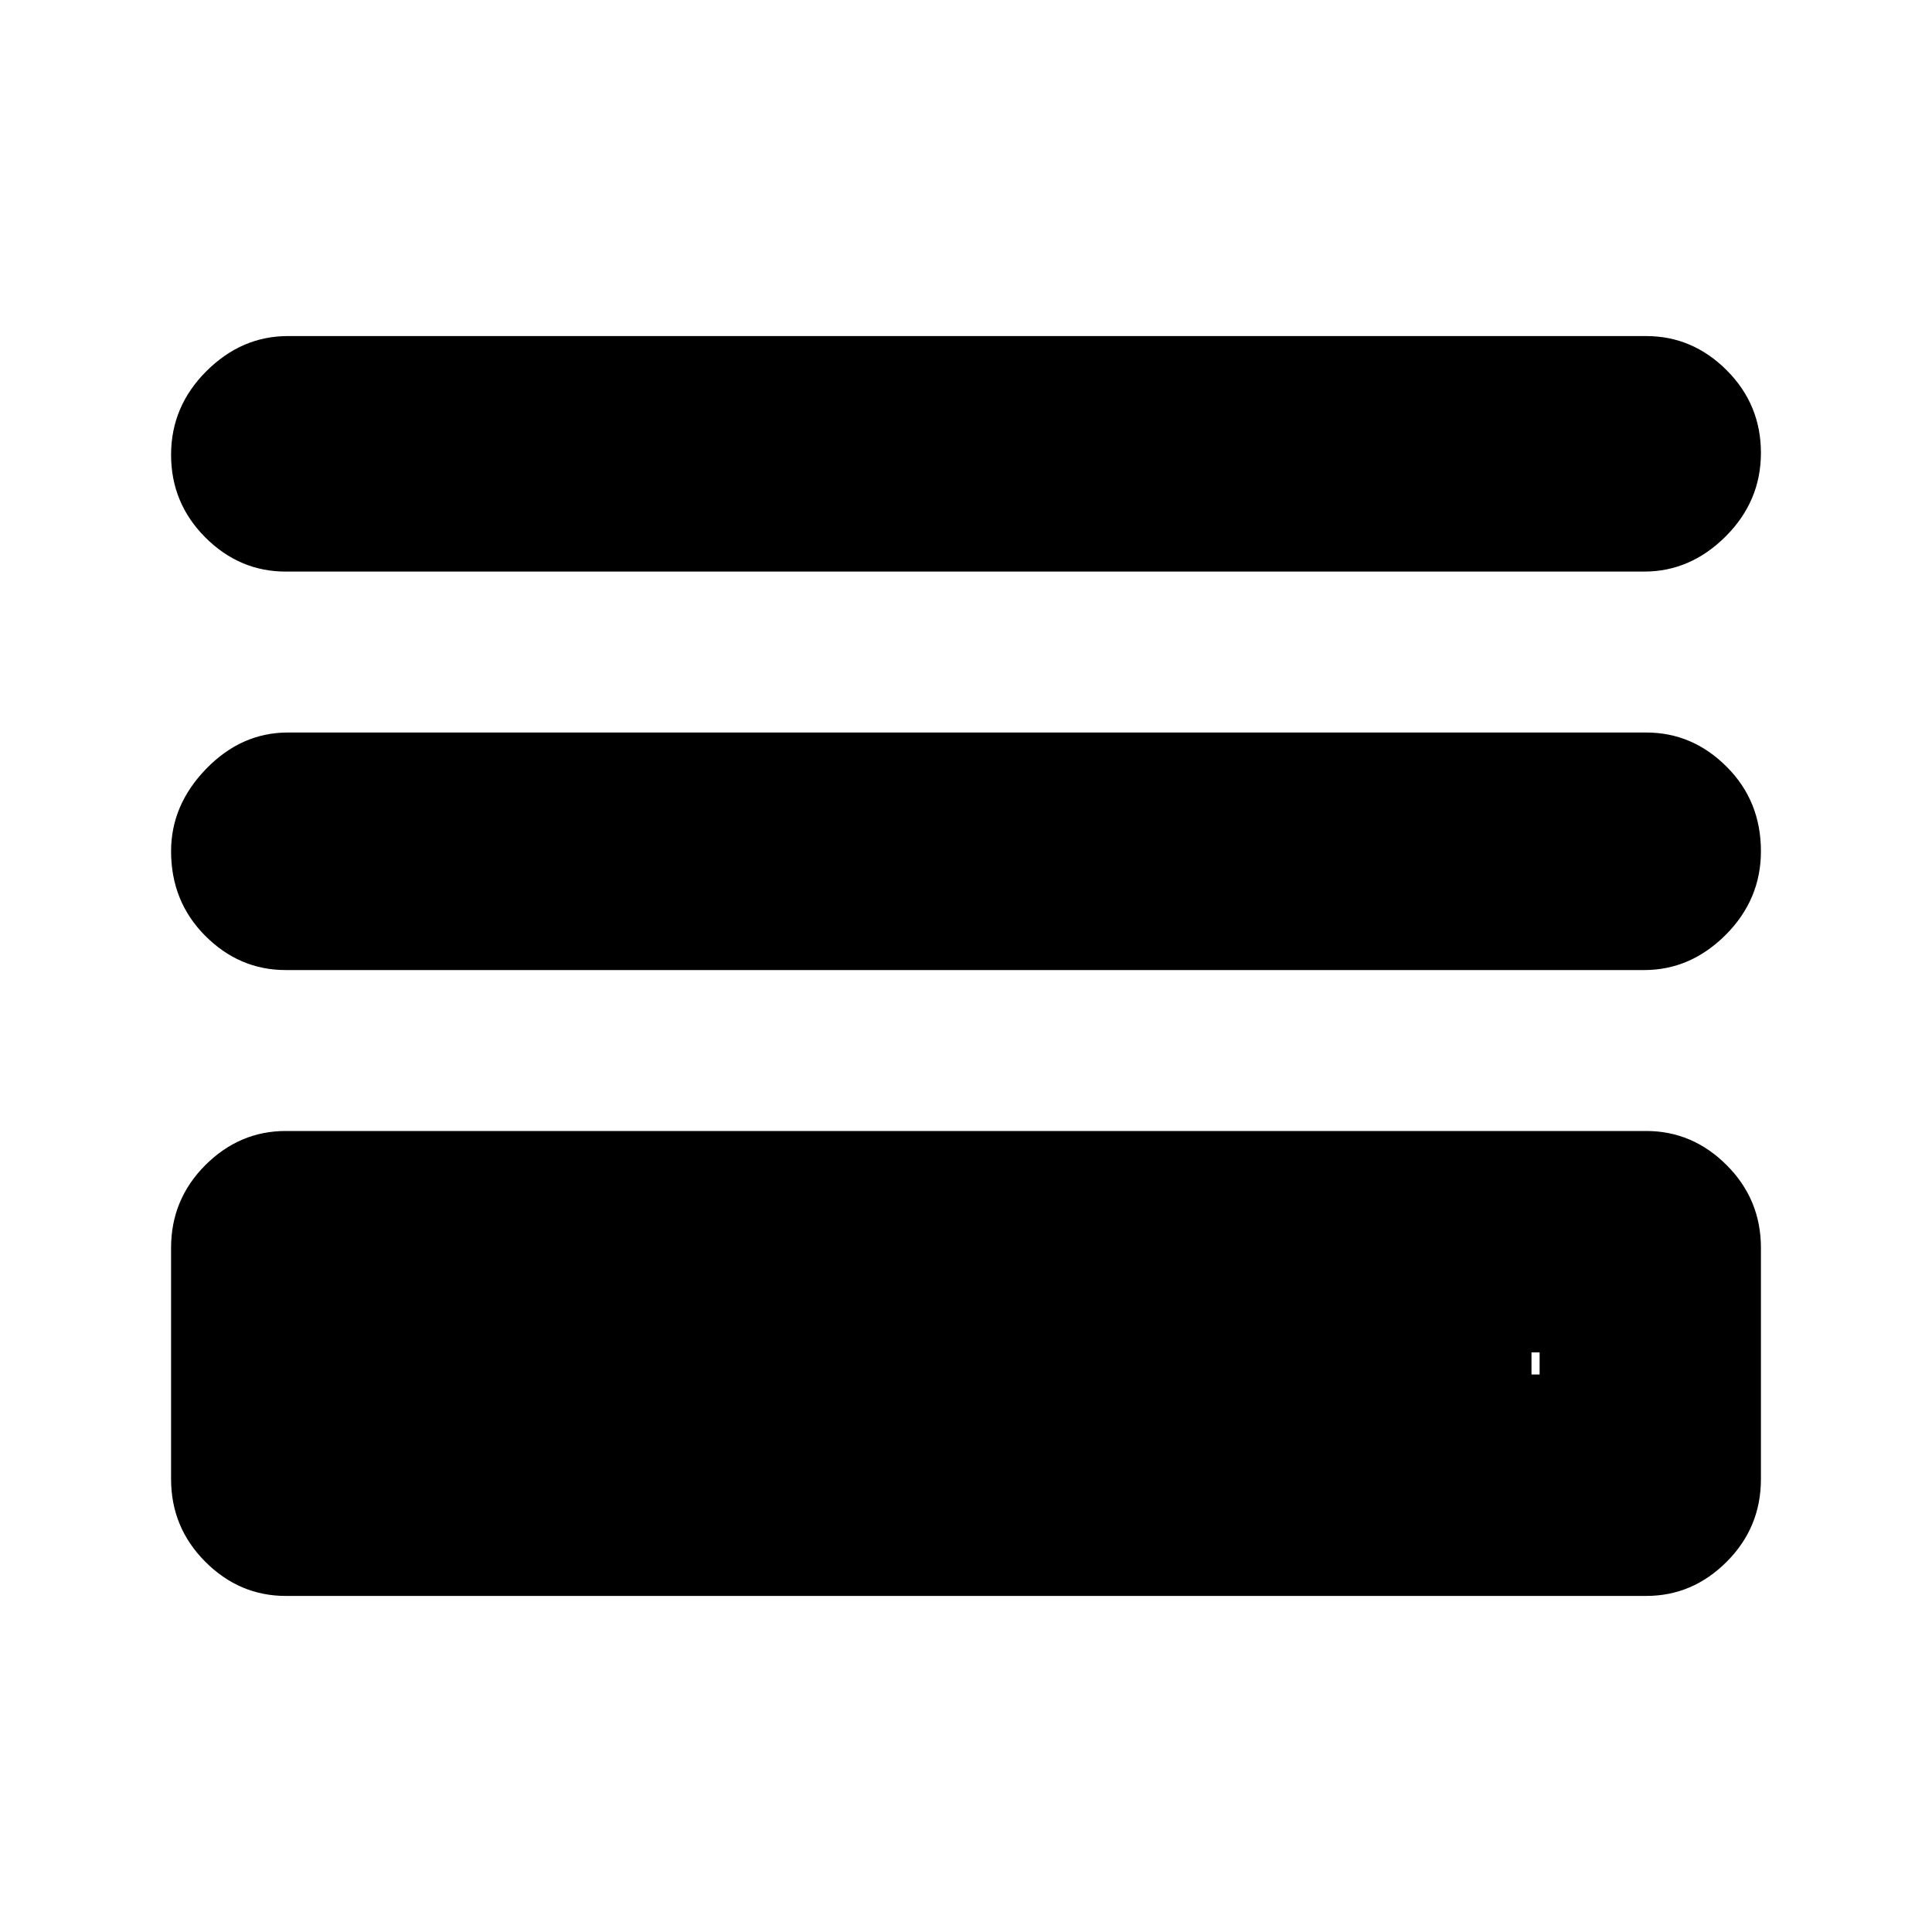 <svg xmlns="http://www.w3.org/2000/svg" height="20" width="20"><path d="M2.958 5.917Q2.479 5.917 2.125 5.563Q1.771 5.208 1.771 4.708Q1.771 4.208 2.135 3.844Q2.5 3.479 2.979 3.479H17.042Q17.521 3.479 17.875 3.833Q18.229 4.188 18.229 4.688Q18.229 5.188 17.865 5.552Q17.5 5.917 17.021 5.917ZM2.958 10.042Q2.479 10.042 2.125 9.688Q1.771 9.333 1.771 8.812Q1.771 8.333 2.135 7.958Q2.5 7.583 2.979 7.583H17.042Q17.521 7.583 17.875 7.938Q18.229 8.292 18.229 8.812Q18.229 9.312 17.865 9.677Q17.5 10.042 17.021 10.042ZM2.958 16.521Q2.479 16.521 2.125 16.167Q1.771 15.812 1.771 15.312V12.917Q1.771 12.417 2.125 12.062Q2.479 11.708 2.958 11.708H17.042Q17.521 11.708 17.875 12.062Q18.229 12.417 18.229 12.917V15.312Q18.229 15.812 17.875 16.167Q17.521 16.521 17.042 16.521ZM4.062 14.229H15.938V14H4.062ZM4.062 14.229V14H15.854V14.229Z"/></svg>